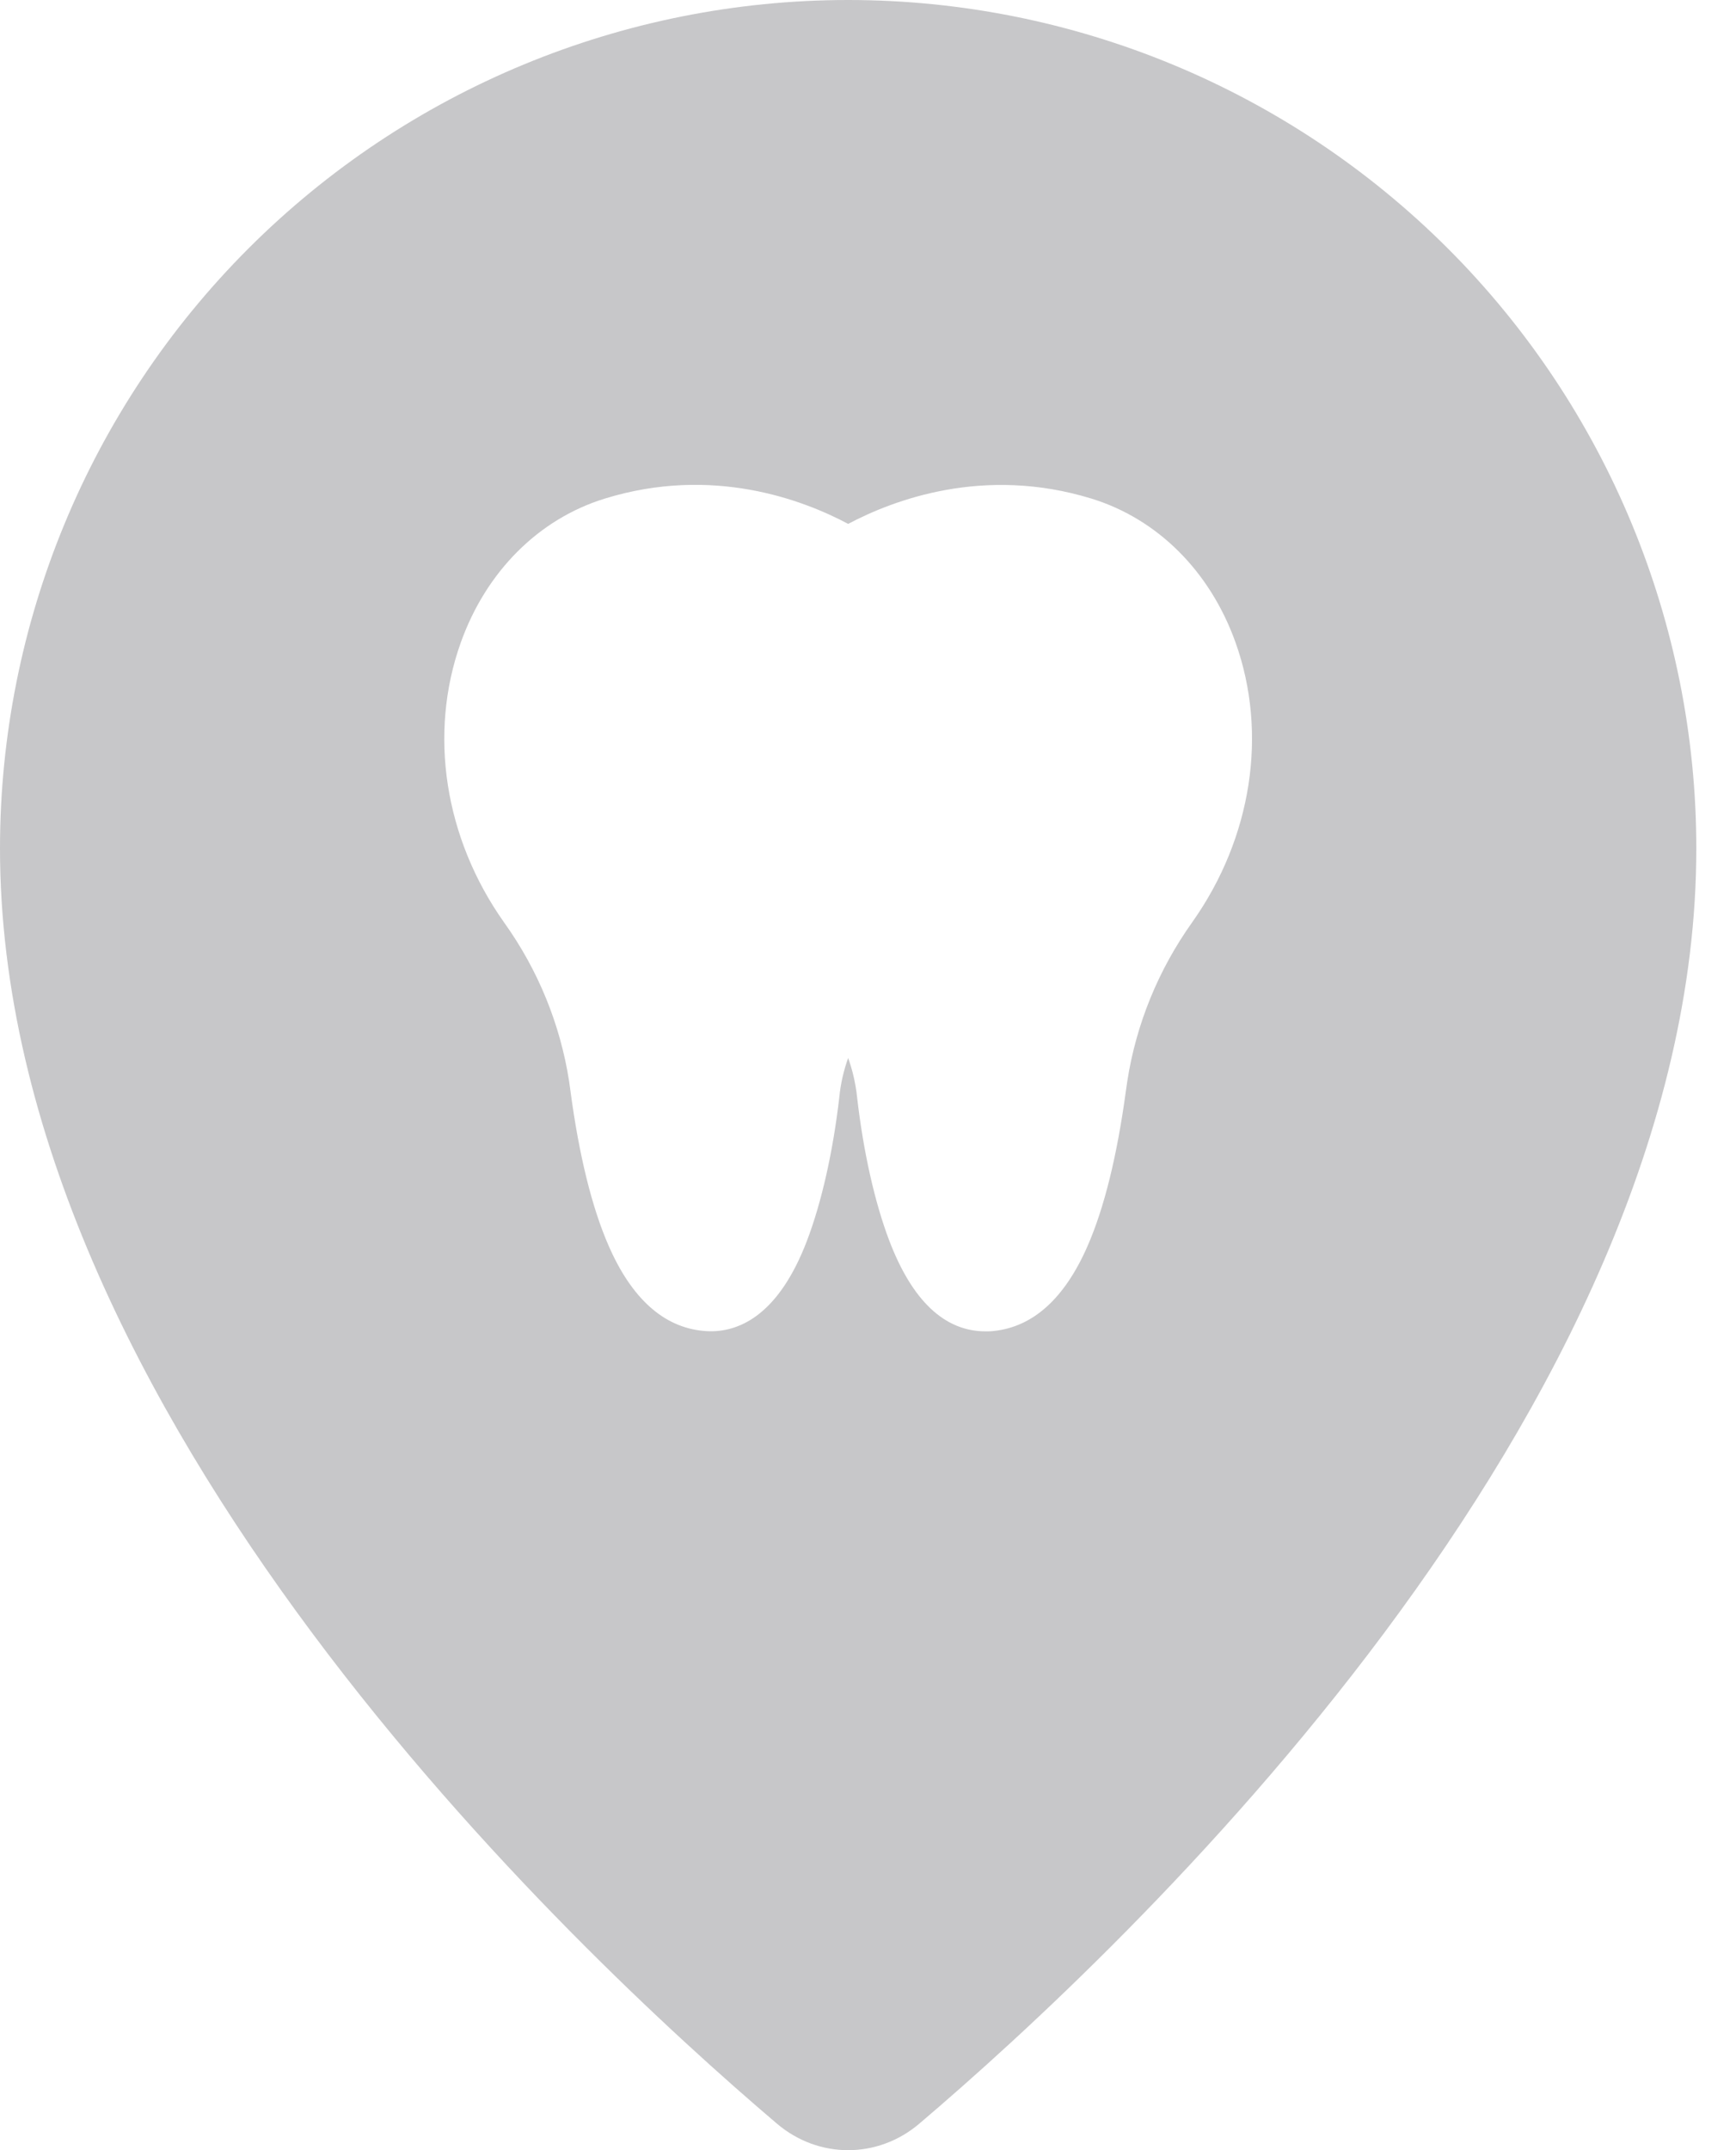 <svg width="21" height="26" viewBox="0 0 21 26" fill="none" xmlns="http://www.w3.org/2000/svg">
<path fill-rule="evenodd" clip-rule="evenodd" d="M3.005 3.005C4.929 1.081 7.539 0 10.26 0C12.981 0 15.59 1.081 17.515 3.005C19.439 4.929 20.52 7.539 20.52 10.26C20.52 17.086 13.589 23.582 11.12 25.68C10.617 26.107 9.902 26.107 9.399 25.68C6.93 23.582 0 17.086 0 10.26C0 7.539 1.081 4.929 3.005 3.005ZM13.206 6.03C14.005 6.277 14.639 6.91 14.946 7.769C15.339 8.867 15.144 10.132 14.424 11.149C14.012 11.726 13.743 12.386 13.636 13.078C13.63 13.117 13.624 13.156 13.619 13.196C13.513 13.974 13.359 14.603 13.156 15.067C12.878 15.703 12.494 16.048 12.015 16.095C11.985 16.099 11.954 16.099 11.923 16.099C11.427 16.099 11.035 15.73 10.757 15.001C10.581 14.538 10.443 13.923 10.368 13.267C10.351 13.106 10.315 12.947 10.26 12.793C10.205 12.946 10.169 13.105 10.153 13.266C10.078 13.921 9.939 14.537 9.763 15C9.424 15.89 8.958 16.098 8.597 16.098C8.566 16.098 8.535 16.096 8.505 16.093C8.026 16.047 7.641 15.701 7.363 15.065C7.161 14.603 7.005 13.973 6.901 13.194C6.895 13.153 6.889 13.112 6.884 13.072C6.776 12.383 6.508 11.726 6.097 11.153C5.375 10.133 5.181 8.869 5.574 7.77C5.881 6.911 6.515 6.277 7.313 6.03C8.621 5.625 9.72 6.047 10.26 6.335C10.8 6.049 11.897 5.627 13.206 6.03Z" fill="#C7C7C9"/>
</svg>
